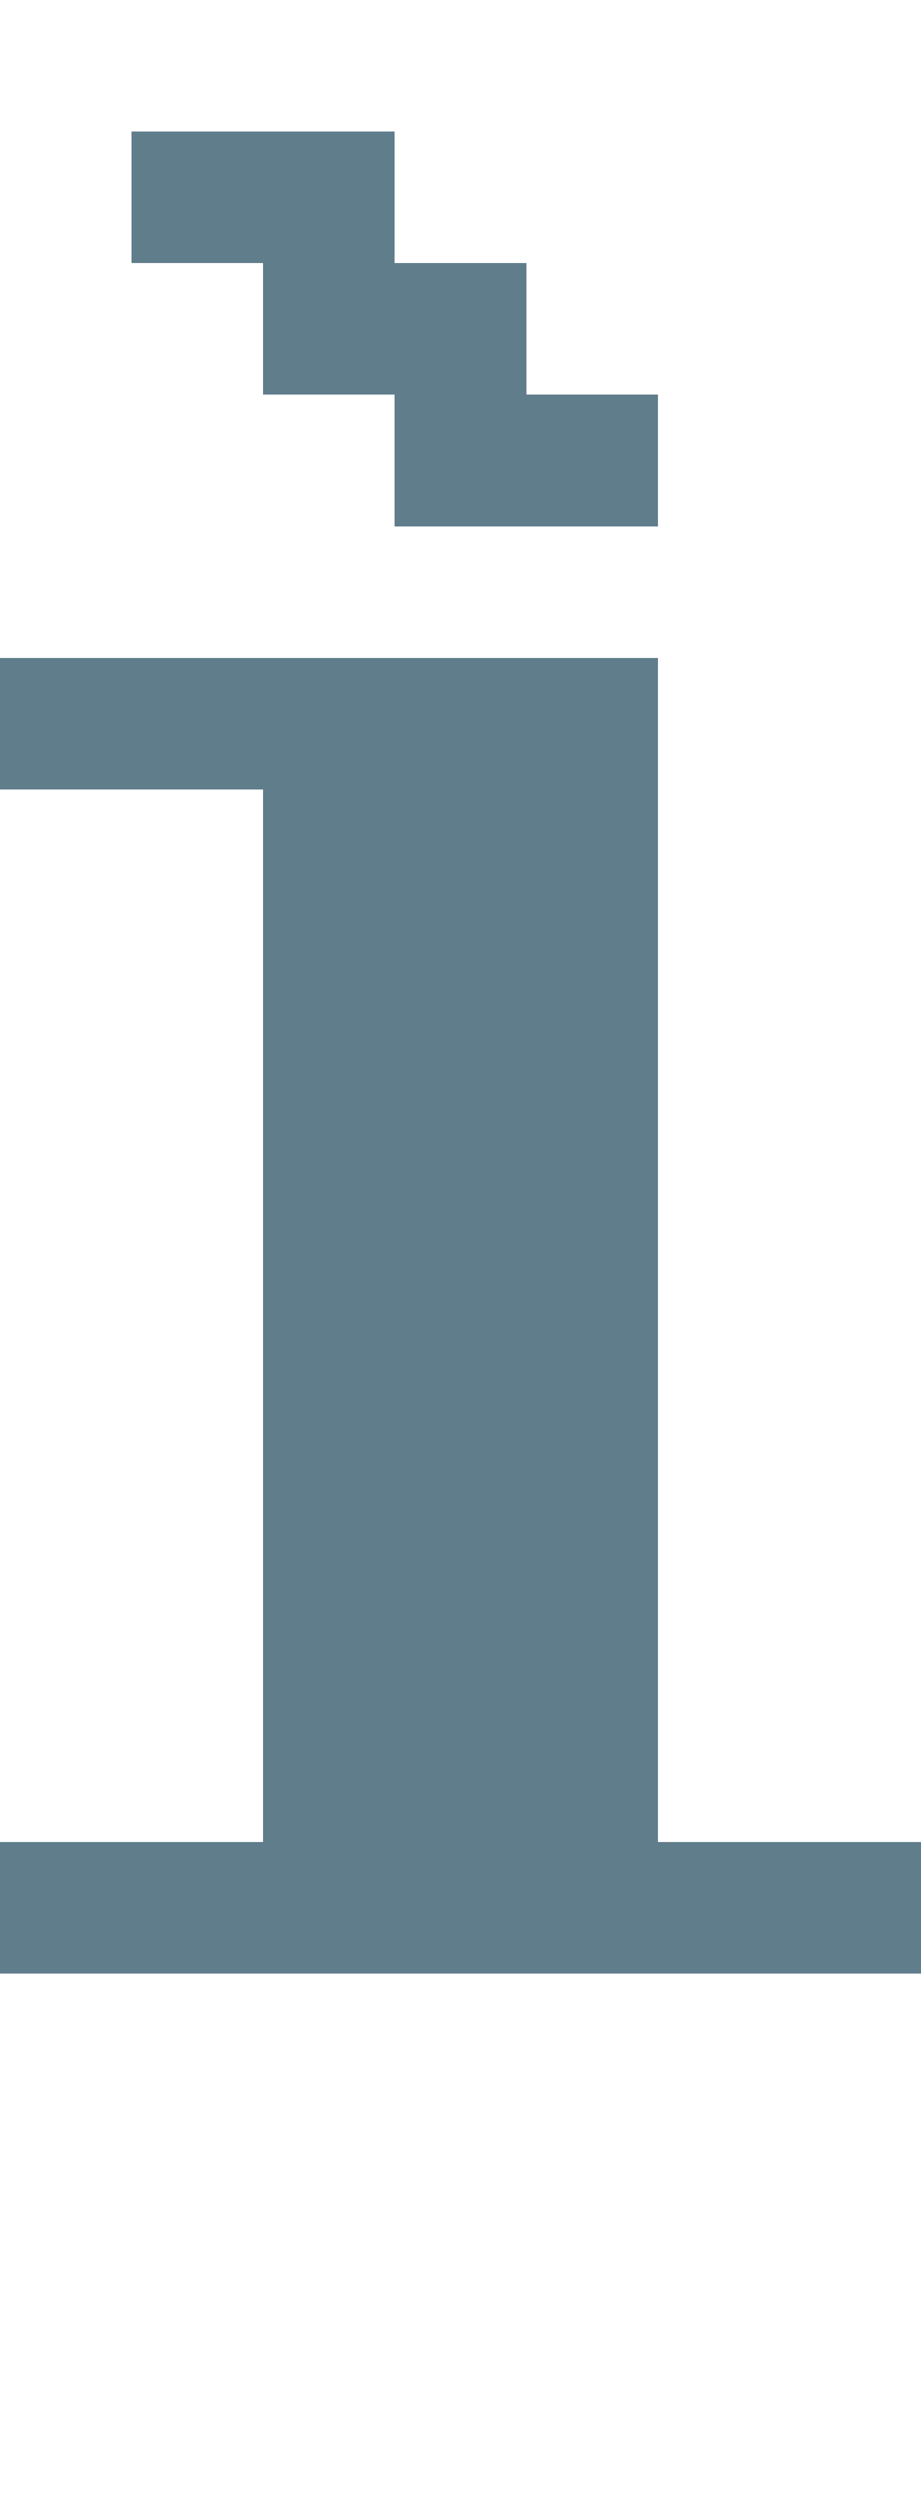 <svg version="1.1" xmlns="http://www.w3.org/2000/svg" xmlns:xlink="http://www.w3.org/1999/xlink" shape-rendering="crispEdges" width="7" height="19" viewBox="0 0 7 19"><g><path fill="rgba(96,125,139,1.00)" d="M1,1h2v1h-2ZM2,2h2v1h-2ZM3,3h2v1h-2ZM0,5h5v1h-5ZM2,6h3v8h-3ZM0,14h7v1h-7Z"></path></g></svg>